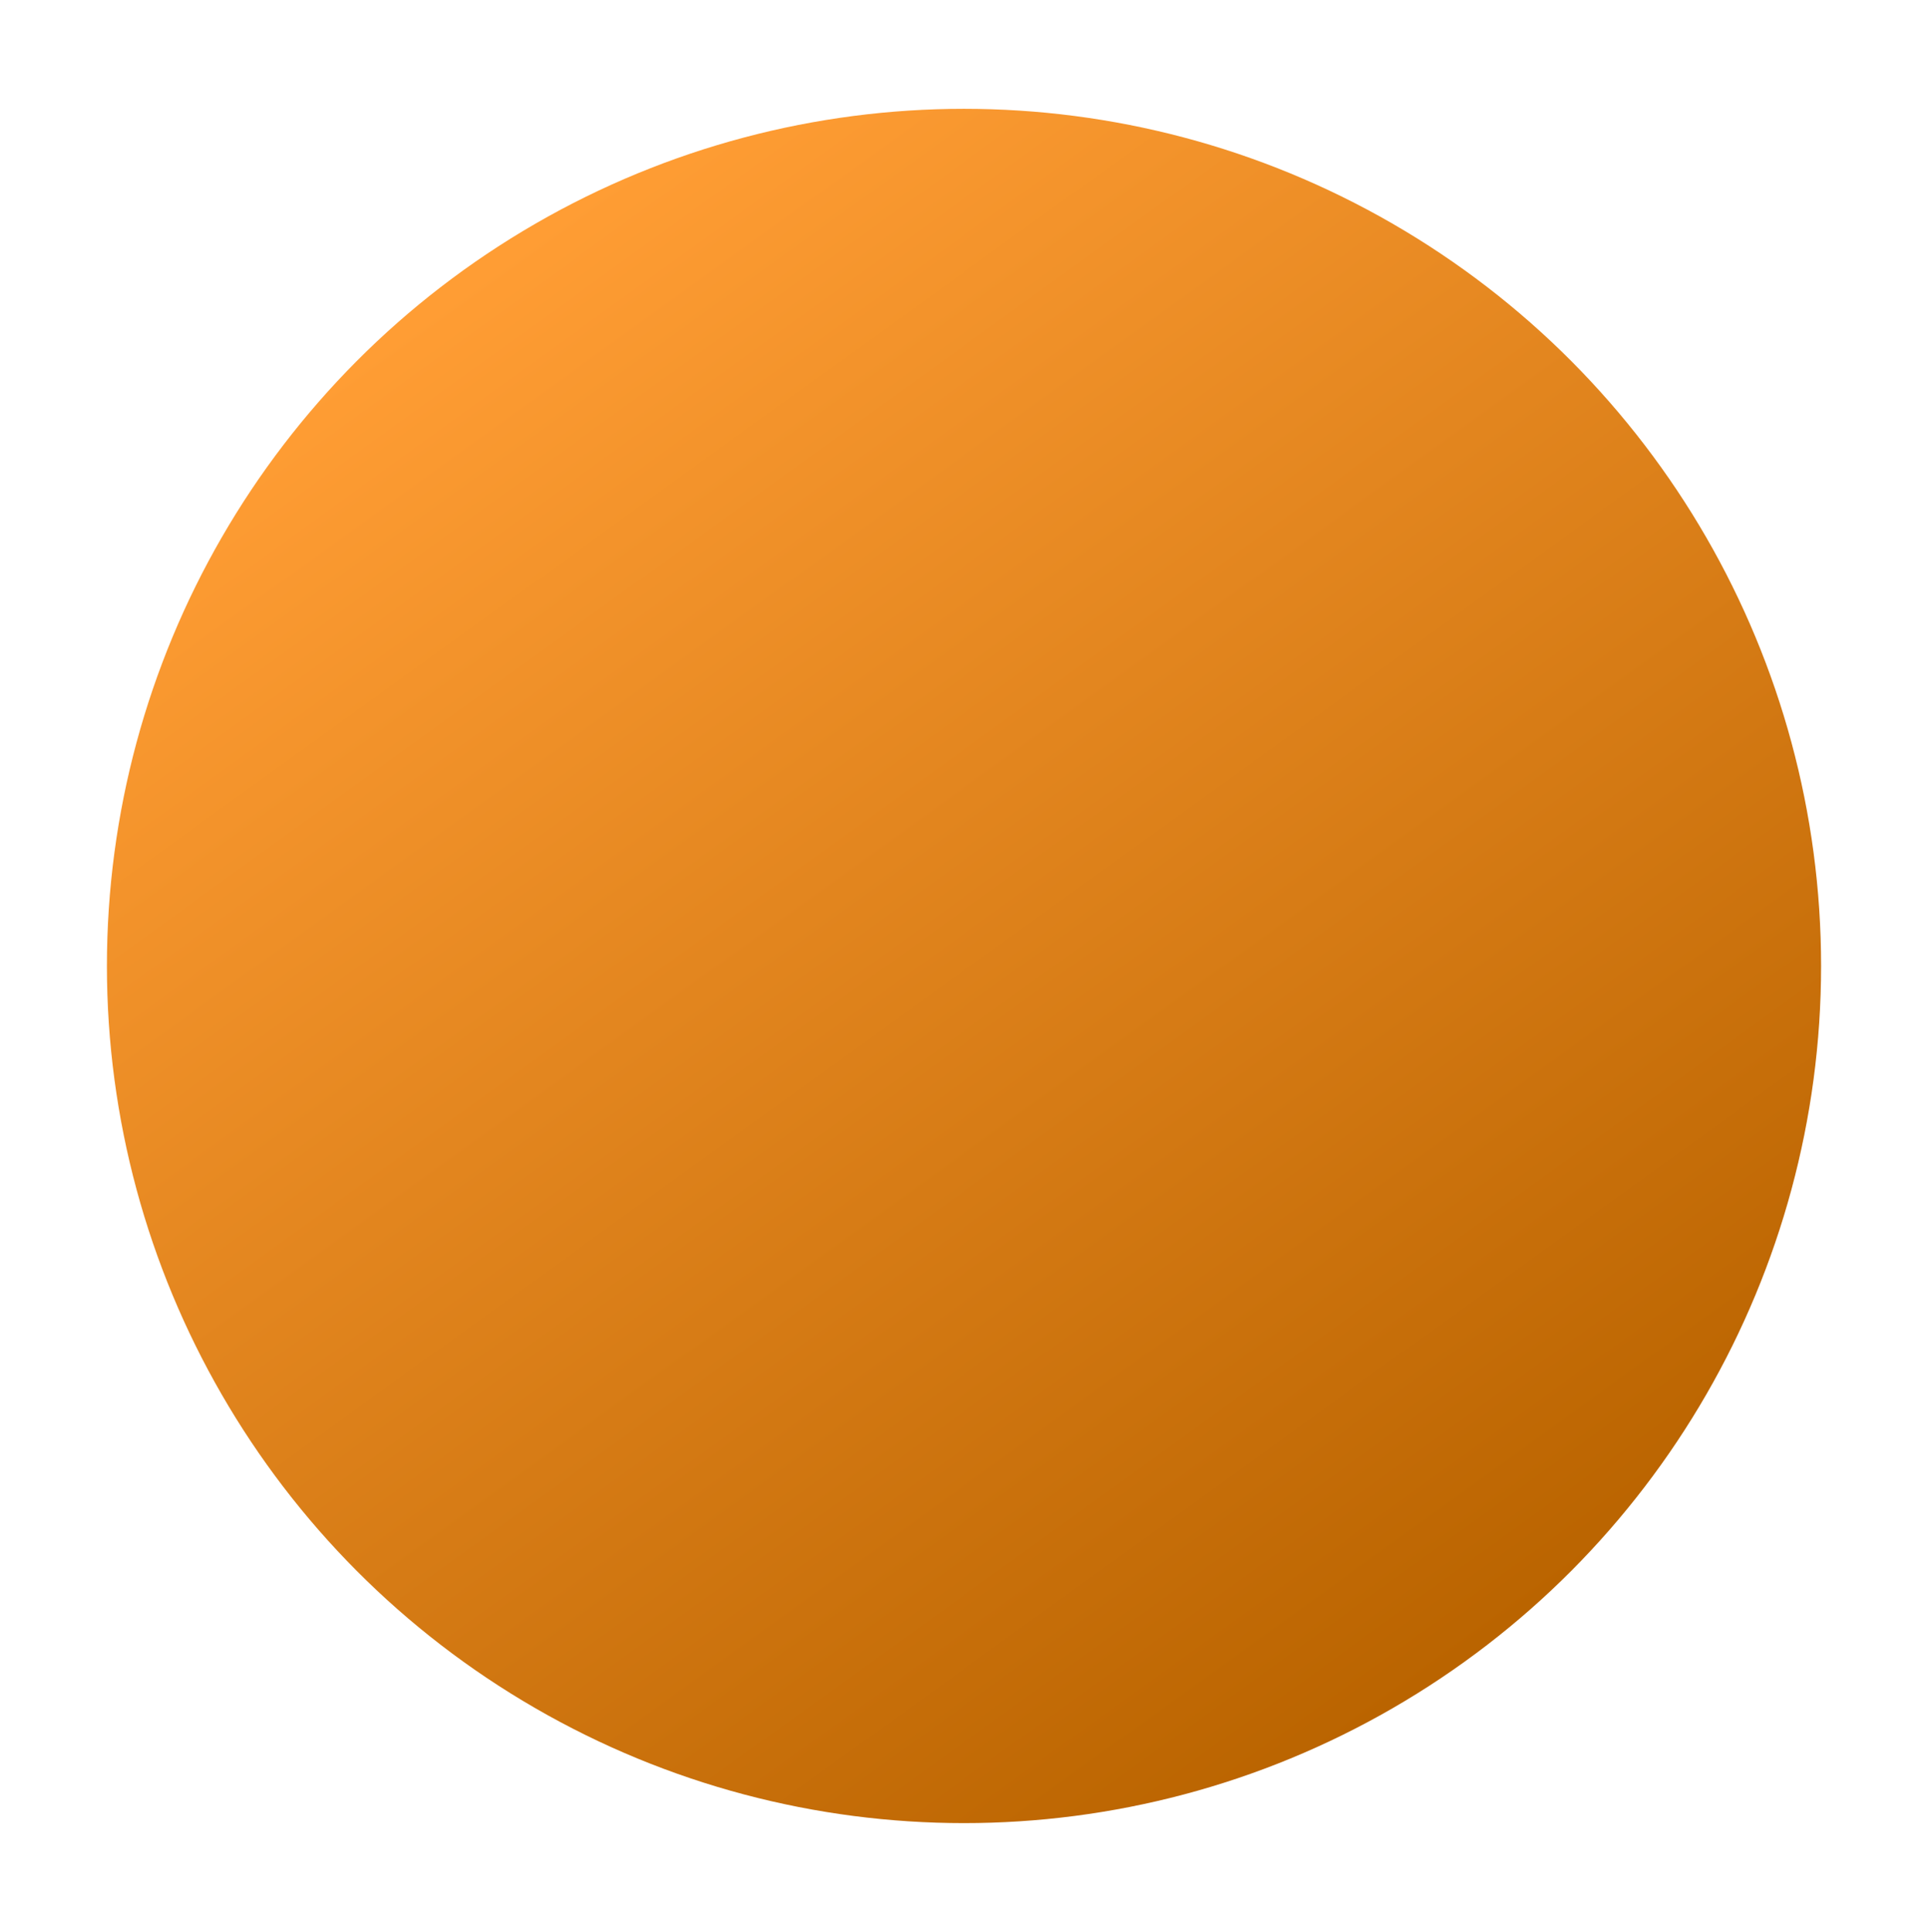 <svg width="541" height="542" viewBox="0 0 541 542" fill="none" xmlns="http://www.w3.org/2000/svg">
<g filter="url(#filter0_d_1_3728)">
<circle cx="250.5" cy="251.032" r="240.5" fill="url(#paint0_linear_1_3728)"/>
</g>
<defs>
<filter id="filter0_d_1_3728" x="0" y="0.532" width="541" height="541" filterUnits="userSpaceOnUse" color-interpolation-filters="sRGB">
<feFlood flood-opacity="0" result="BackgroundImageFix"/>
<feColorMatrix in="SourceAlpha" type="matrix" values="0 0 0 0 0 0 0 0 0 0 0 0 0 0 0 0 0 0 127 0" result="hardAlpha"/>
<feOffset dx="20" dy="20"/>
<feGaussianBlur stdDeviation="15"/>
<feColorMatrix type="matrix" values="0 0 0 0 0 0 0 0 0 0 0 0 0 0 0 0 0 0 0.1 0"/>
<feBlend mode="normal" in2="BackgroundImageFix" result="effect1_dropShadow_1_3728"/>
<feBlend mode="normal" in="SourceGraphic" in2="effect1_dropShadow_1_3728" result="shape"/>
</filter>
<linearGradient id="paint0_linear_1_3728" x1="402.468" y1="436.5" x2="123.5" y2="50.032" gradientUnits="userSpaceOnUse">
<stop stop-color="#BA6400"/>
<stop offset="1" stop-color="#FF9D34"/>
</linearGradient>
</defs>
</svg>
